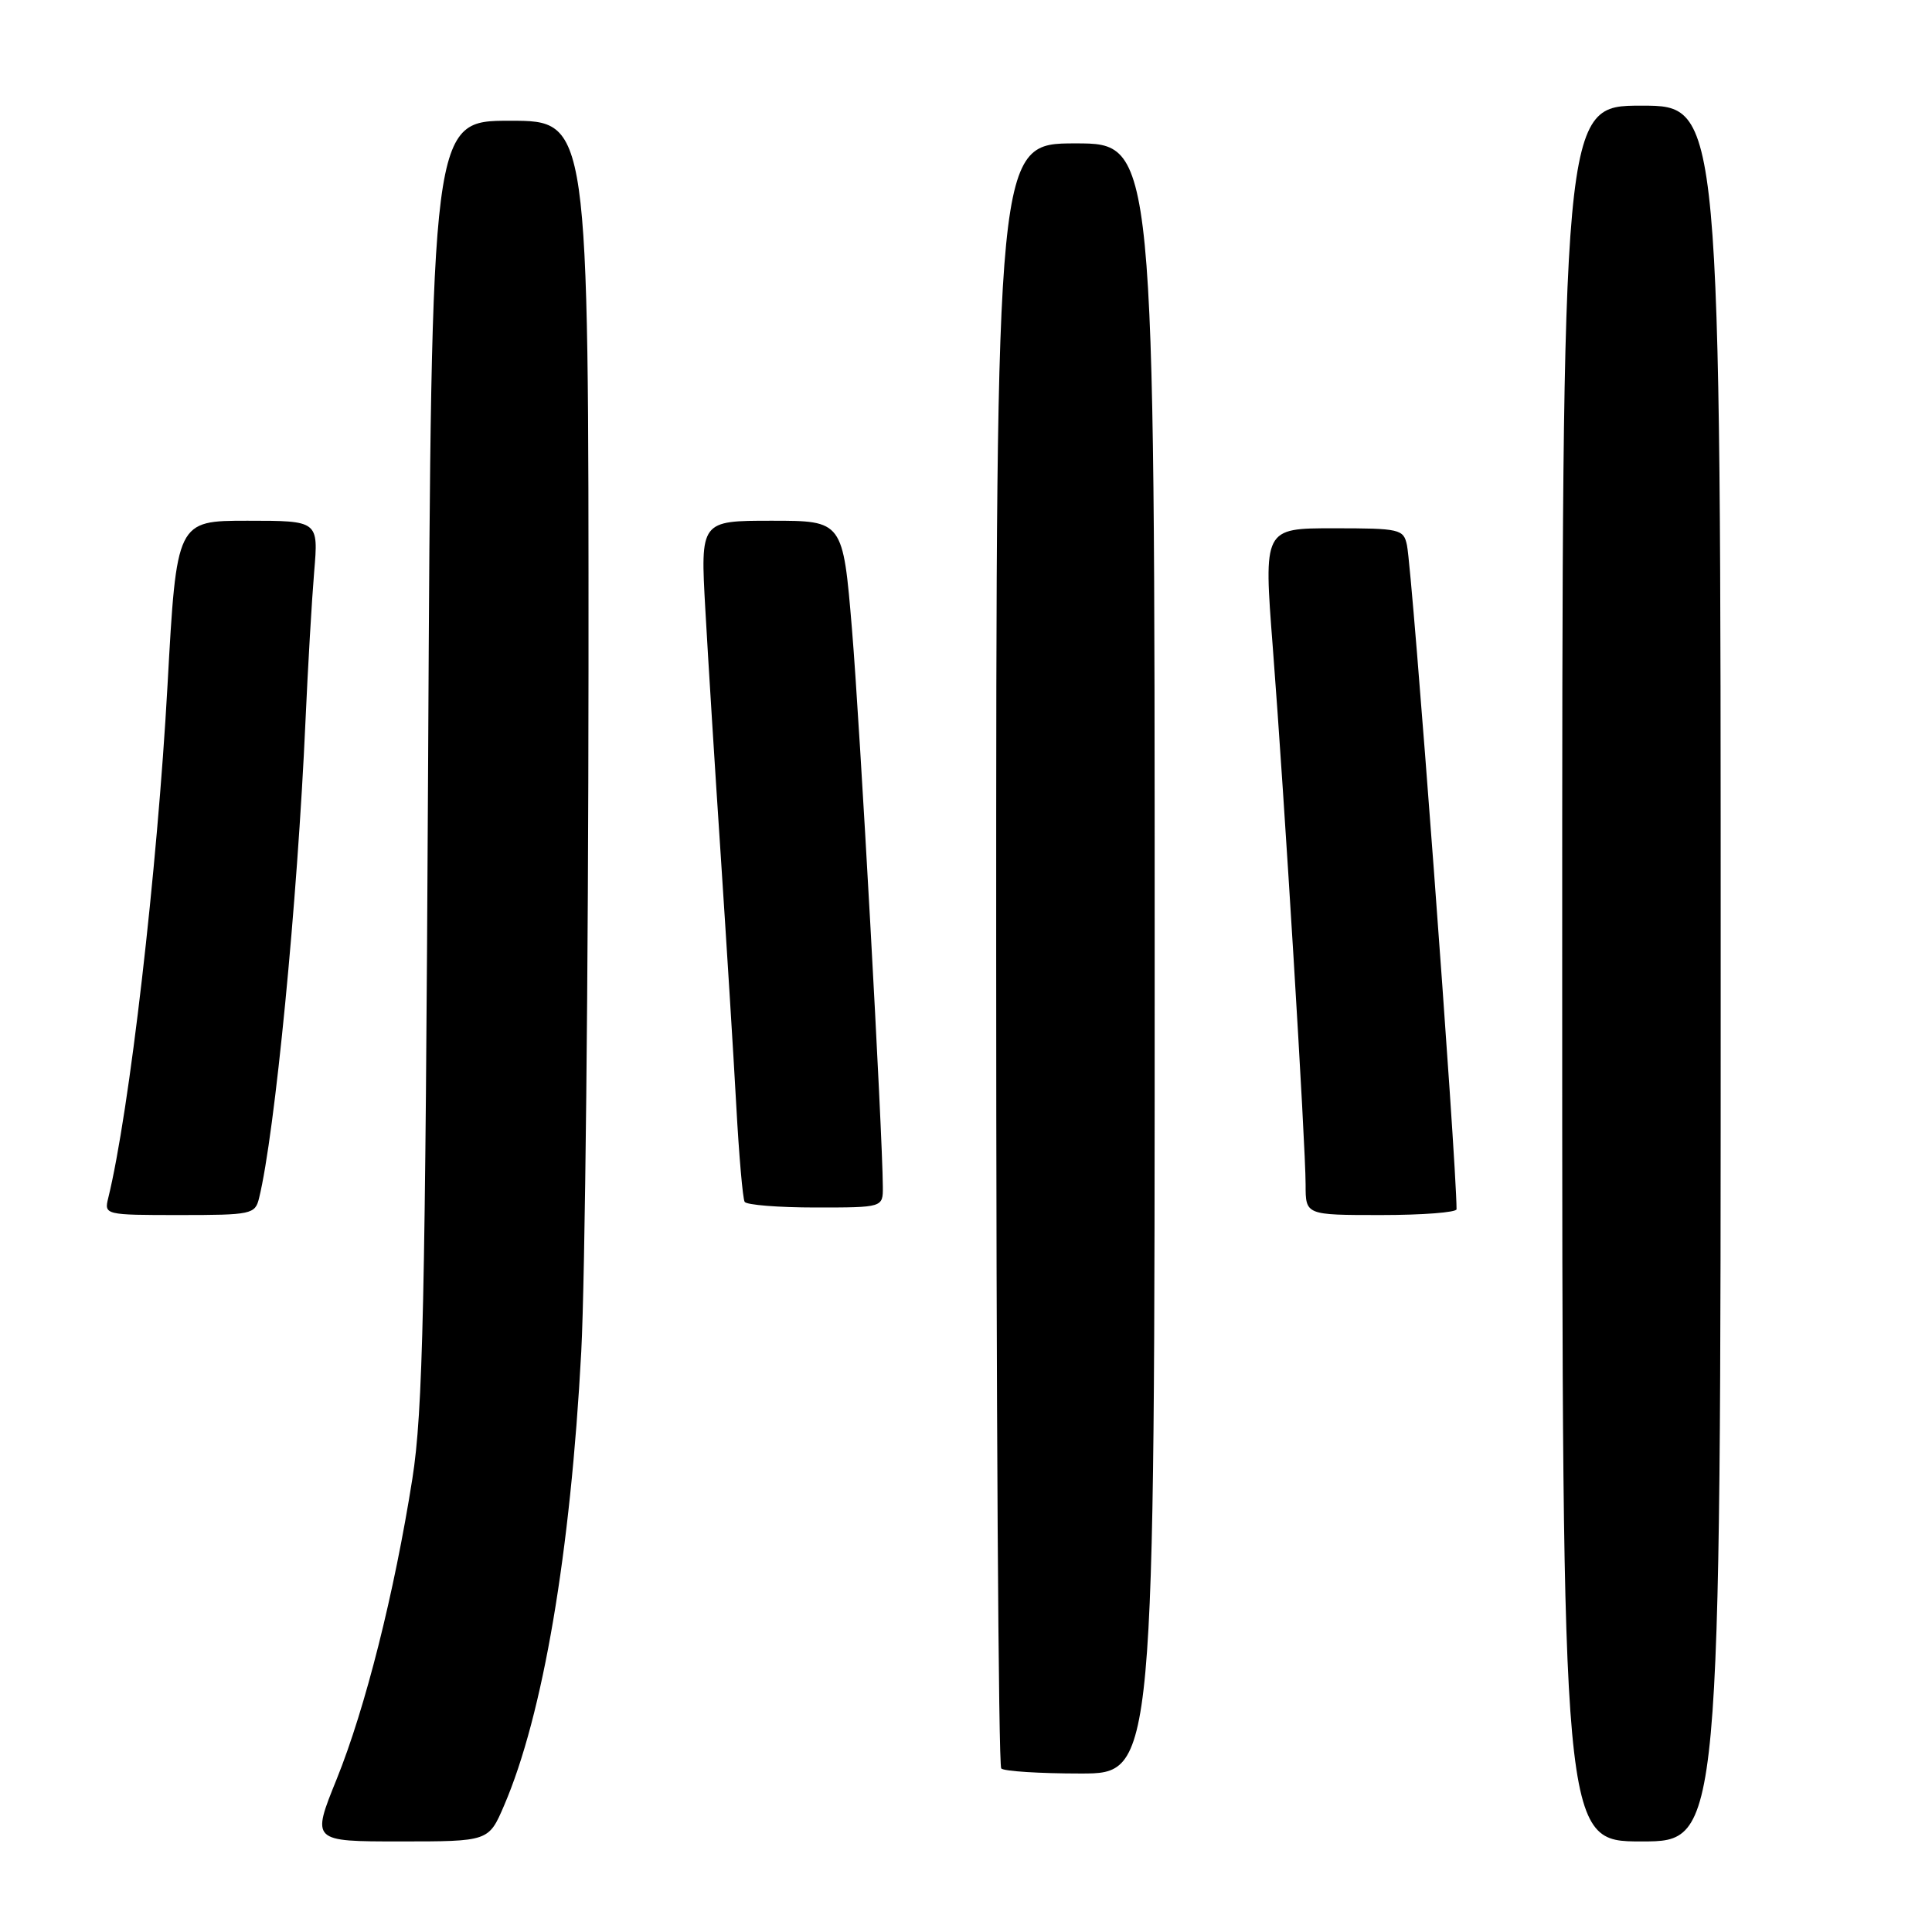 <?xml version="1.0" encoding="UTF-8" standalone="no"?>
<!DOCTYPE svg PUBLIC "-//W3C//DTD SVG 1.1//EN" "http://www.w3.org/Graphics/SVG/1.1/DTD/svg11.dtd" >
<svg xmlns="http://www.w3.org/2000/svg" xmlns:xlink="http://www.w3.org/1999/xlink" version="1.1" viewBox="0 0 256 256">
 <g >
 <path fill="currentColor"
d=" M 66.79 239.25 C 71.95 227.26 75.60 205.75 77.02 179.09 C 77.53 169.42 77.96 128.76 77.98 88.75 C 78.00 16.00 78.00 16.00 67.58 16.00 C 57.17 16.00 57.17 16.00 56.73 100.75 C 56.35 172.99 56.04 187.04 54.64 195.94 C 52.25 211.09 48.42 226.31 44.61 235.75 C 41.27 244.00 41.27 244.00 53.01 244.00 C 64.75 244.00 64.75 244.00 66.79 239.25 Z  M 228.00 129.00 C 228.00 14.00 228.00 14.00 217.50 14.00 C 207.00 14.00 207.00 14.00 207.00 129.00 C 207.00 244.00 207.00 244.00 217.50 244.00 C 228.00 244.00 228.00 244.00 228.00 129.00 Z  M 153.00 127.00 C 153.00 19.00 153.00 19.00 142.50 19.00 C 132.00 19.00 132.00 19.00 132.00 126.33 C 132.00 185.37 132.30 233.97 132.67 234.33 C 133.03 234.70 137.76 235.00 143.17 235.00 C 153.00 235.00 153.00 235.00 153.00 127.00 Z  M 34.33 158.75 C 36.43 150.20 39.41 119.54 40.48 95.50 C 40.80 88.35 41.32 79.46 41.63 75.75 C 42.20 69.00 42.20 69.00 32.80 69.00 C 23.40 69.00 23.40 69.00 22.20 90.75 C 20.84 115.39 17.13 147.44 14.34 158.75 C 13.79 160.97 13.91 161.00 23.78 161.00 C 33.32 161.00 33.81 160.90 34.33 158.75 Z  M 193.00 160.23 C 193.00 153.96 187.16 75.73 186.43 72.25 C 185.99 70.11 185.50 70.00 176.70 70.00 C 167.43 70.00 167.43 70.00 168.65 85.75 C 170.20 105.89 173.00 151.74 173.00 156.98 C 173.00 161.00 173.00 161.00 183.00 161.00 C 188.50 161.00 193.00 160.65 193.00 160.23 Z  M 116.98 157.25 C 116.94 150.10 113.95 96.10 112.89 83.36 C 111.69 69.00 111.69 69.00 102.25 69.00 C 92.80 69.00 92.80 69.00 93.46 80.75 C 93.82 87.21 94.74 101.95 95.51 113.50 C 96.27 125.05 97.20 139.90 97.56 146.50 C 97.92 153.10 98.42 158.84 98.67 159.25 C 98.91 159.66 103.14 160.00 108.06 160.00 C 117.00 160.00 117.00 160.00 116.98 157.25 Z "/>
</g>
</svg>